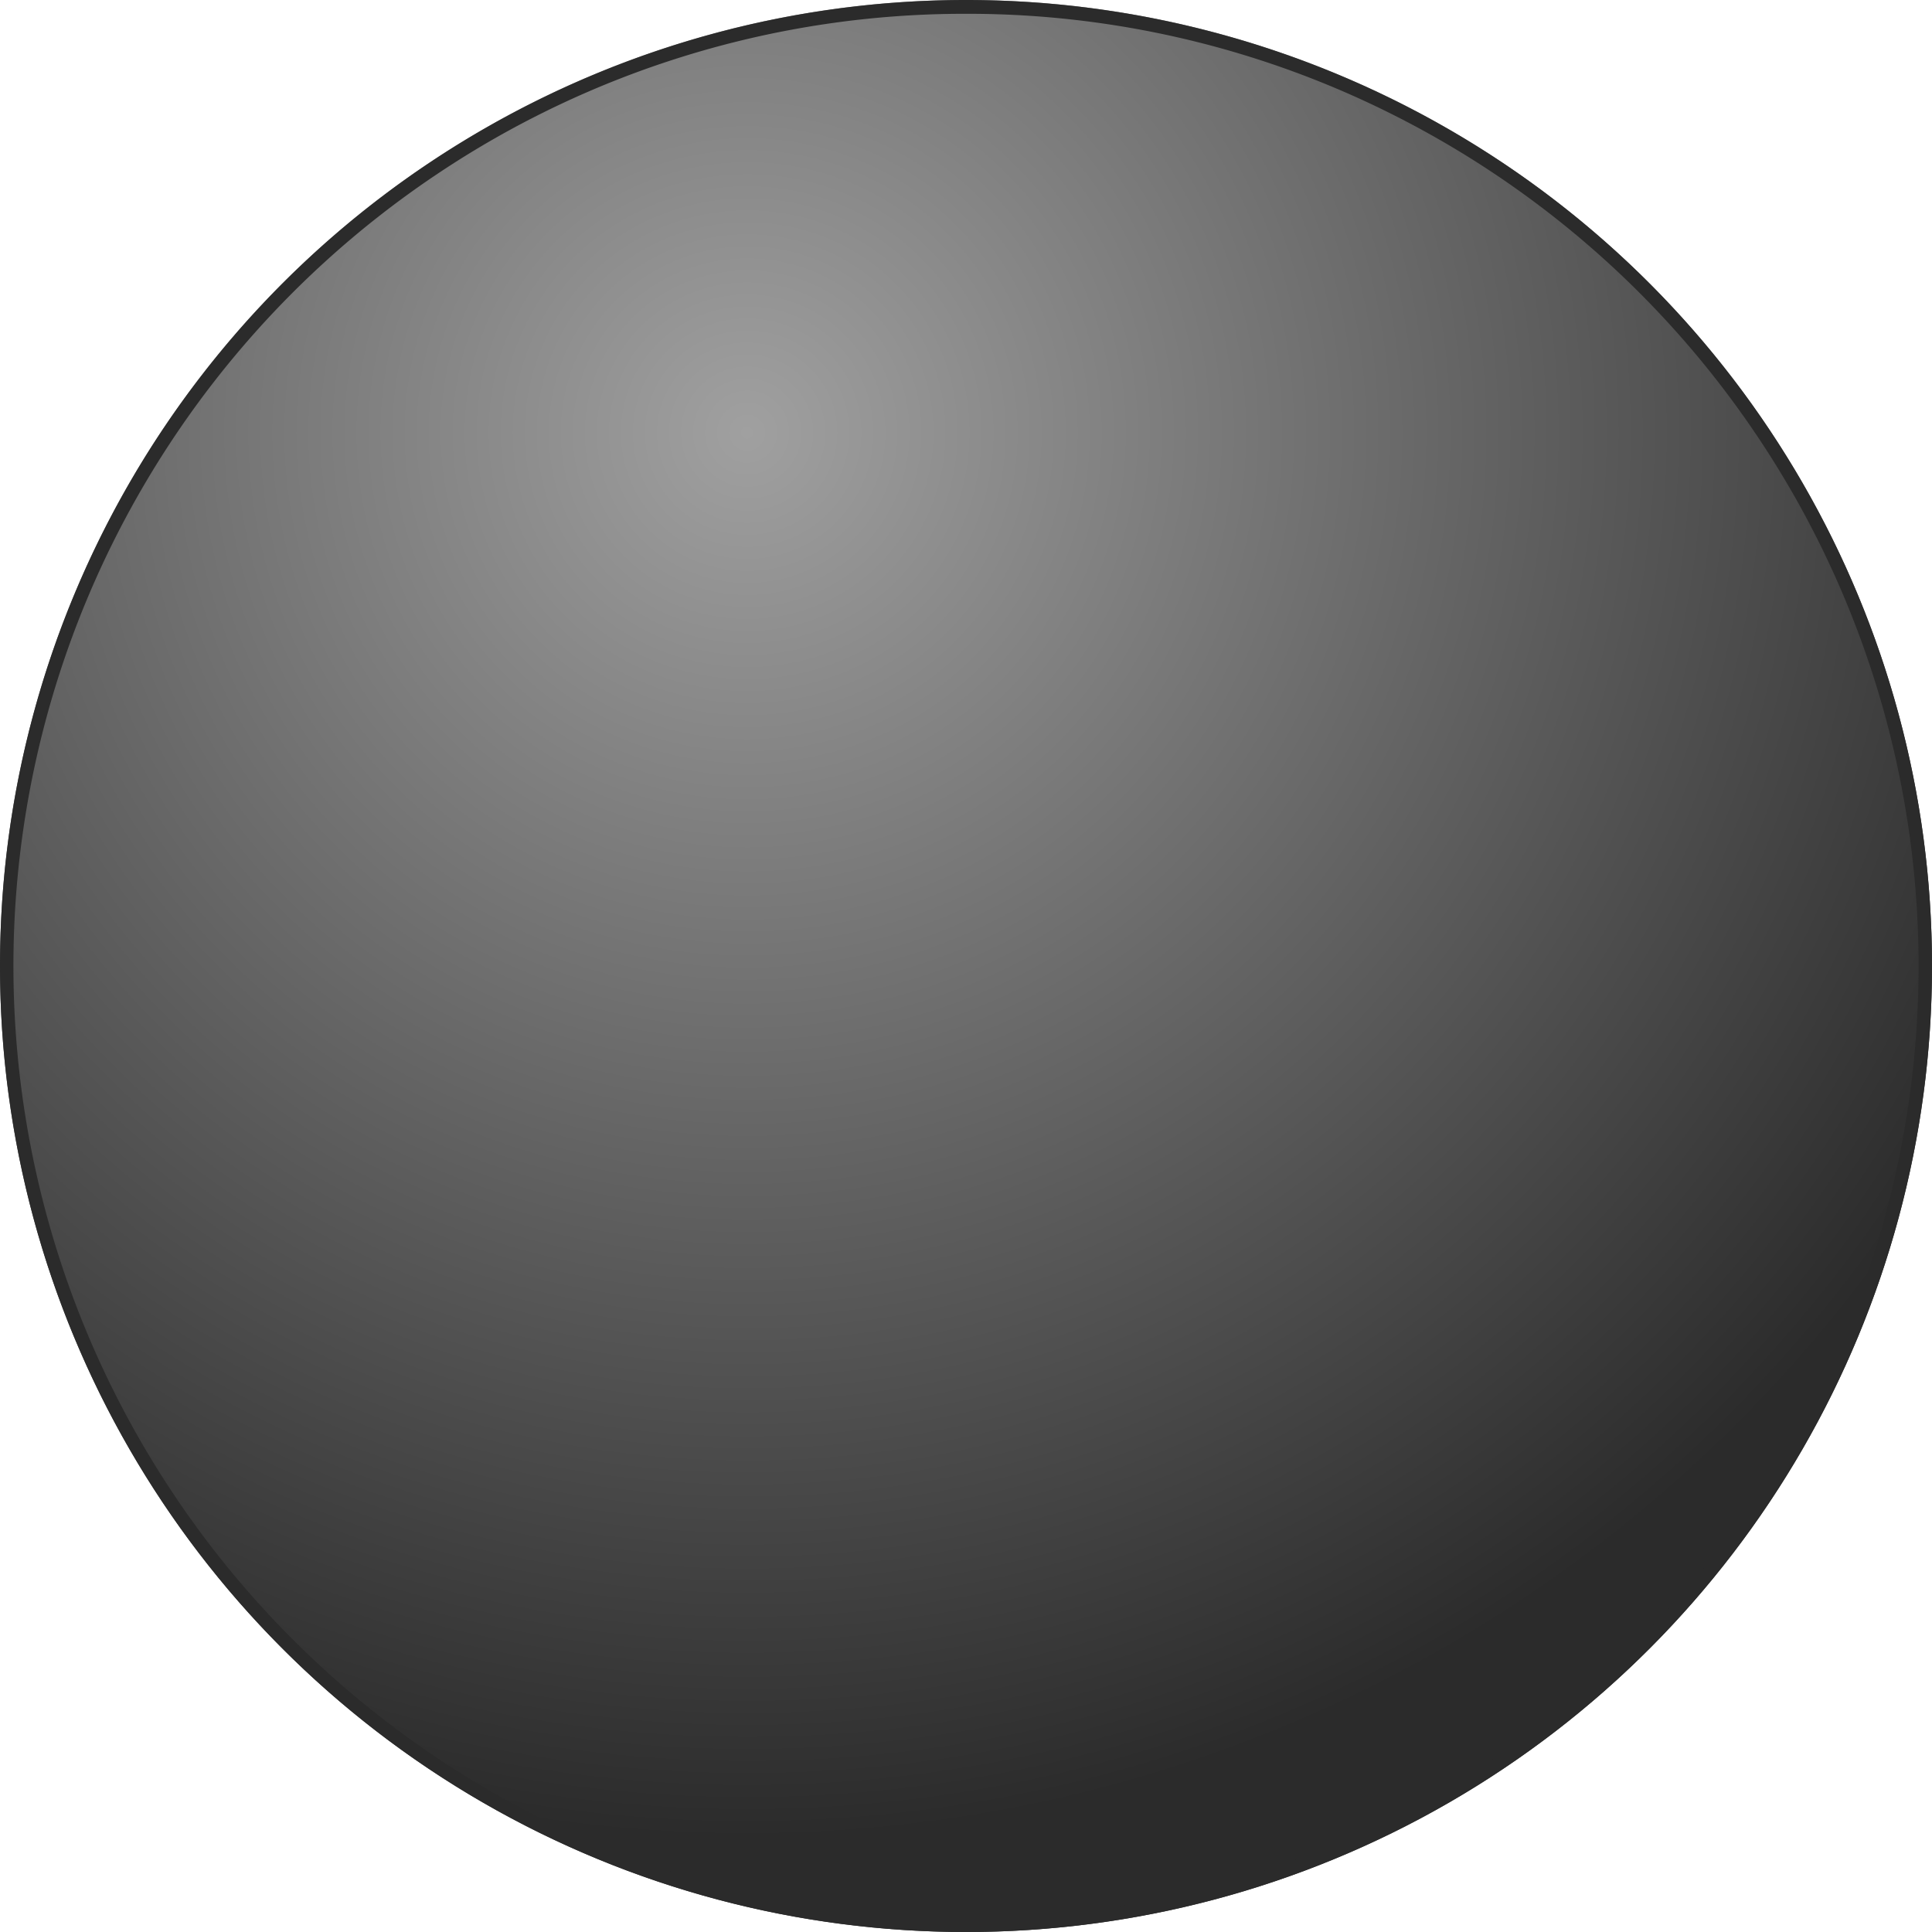 <svg xmlns="http://www.w3.org/2000/svg" xmlns:xlink="http://www.w3.org/1999/xlink" width="140" height="140" viewBox="0 0 140 140"><defs><radialGradient id="a" cx="0.386" cy="0.227" r="0.722" gradientTransform="matrix(0.392, 0.92, -0.92, 0.392, 0.443, -0.217)" gradientUnits="objectBoundingBox"><stop offset="0" stop-color="#a0a0a0"/><stop offset="1" stop-color="#2b2b2b"/></radialGradient></defs><g transform="translate(-11067 -3776)"><circle cx="70" cy="70" r="70" transform="translate(11067 3776)" fill="url(#a)"/><path d="M70,1A68.673,68.673,0,0,0,31.422,12.784a69.2,69.2,0,0,0-25,30.359,68.908,68.908,0,0,0,6.362,65.435,69.2,69.2,0,0,0,30.359,25,68.908,68.908,0,0,0,65.435-6.362,69.2,69.2,0,0,0,25-30.359,68.908,68.908,0,0,0-6.362-65.435,69.2,69.2,0,0,0-30.359-25A68.567,68.567,0,0,0,70,1m0-1A70,70,0,1,1,0,70,70,70,0,0,1,70,0Z" transform="translate(11067 3776)" fill="#2b2b2b"/></g></svg>